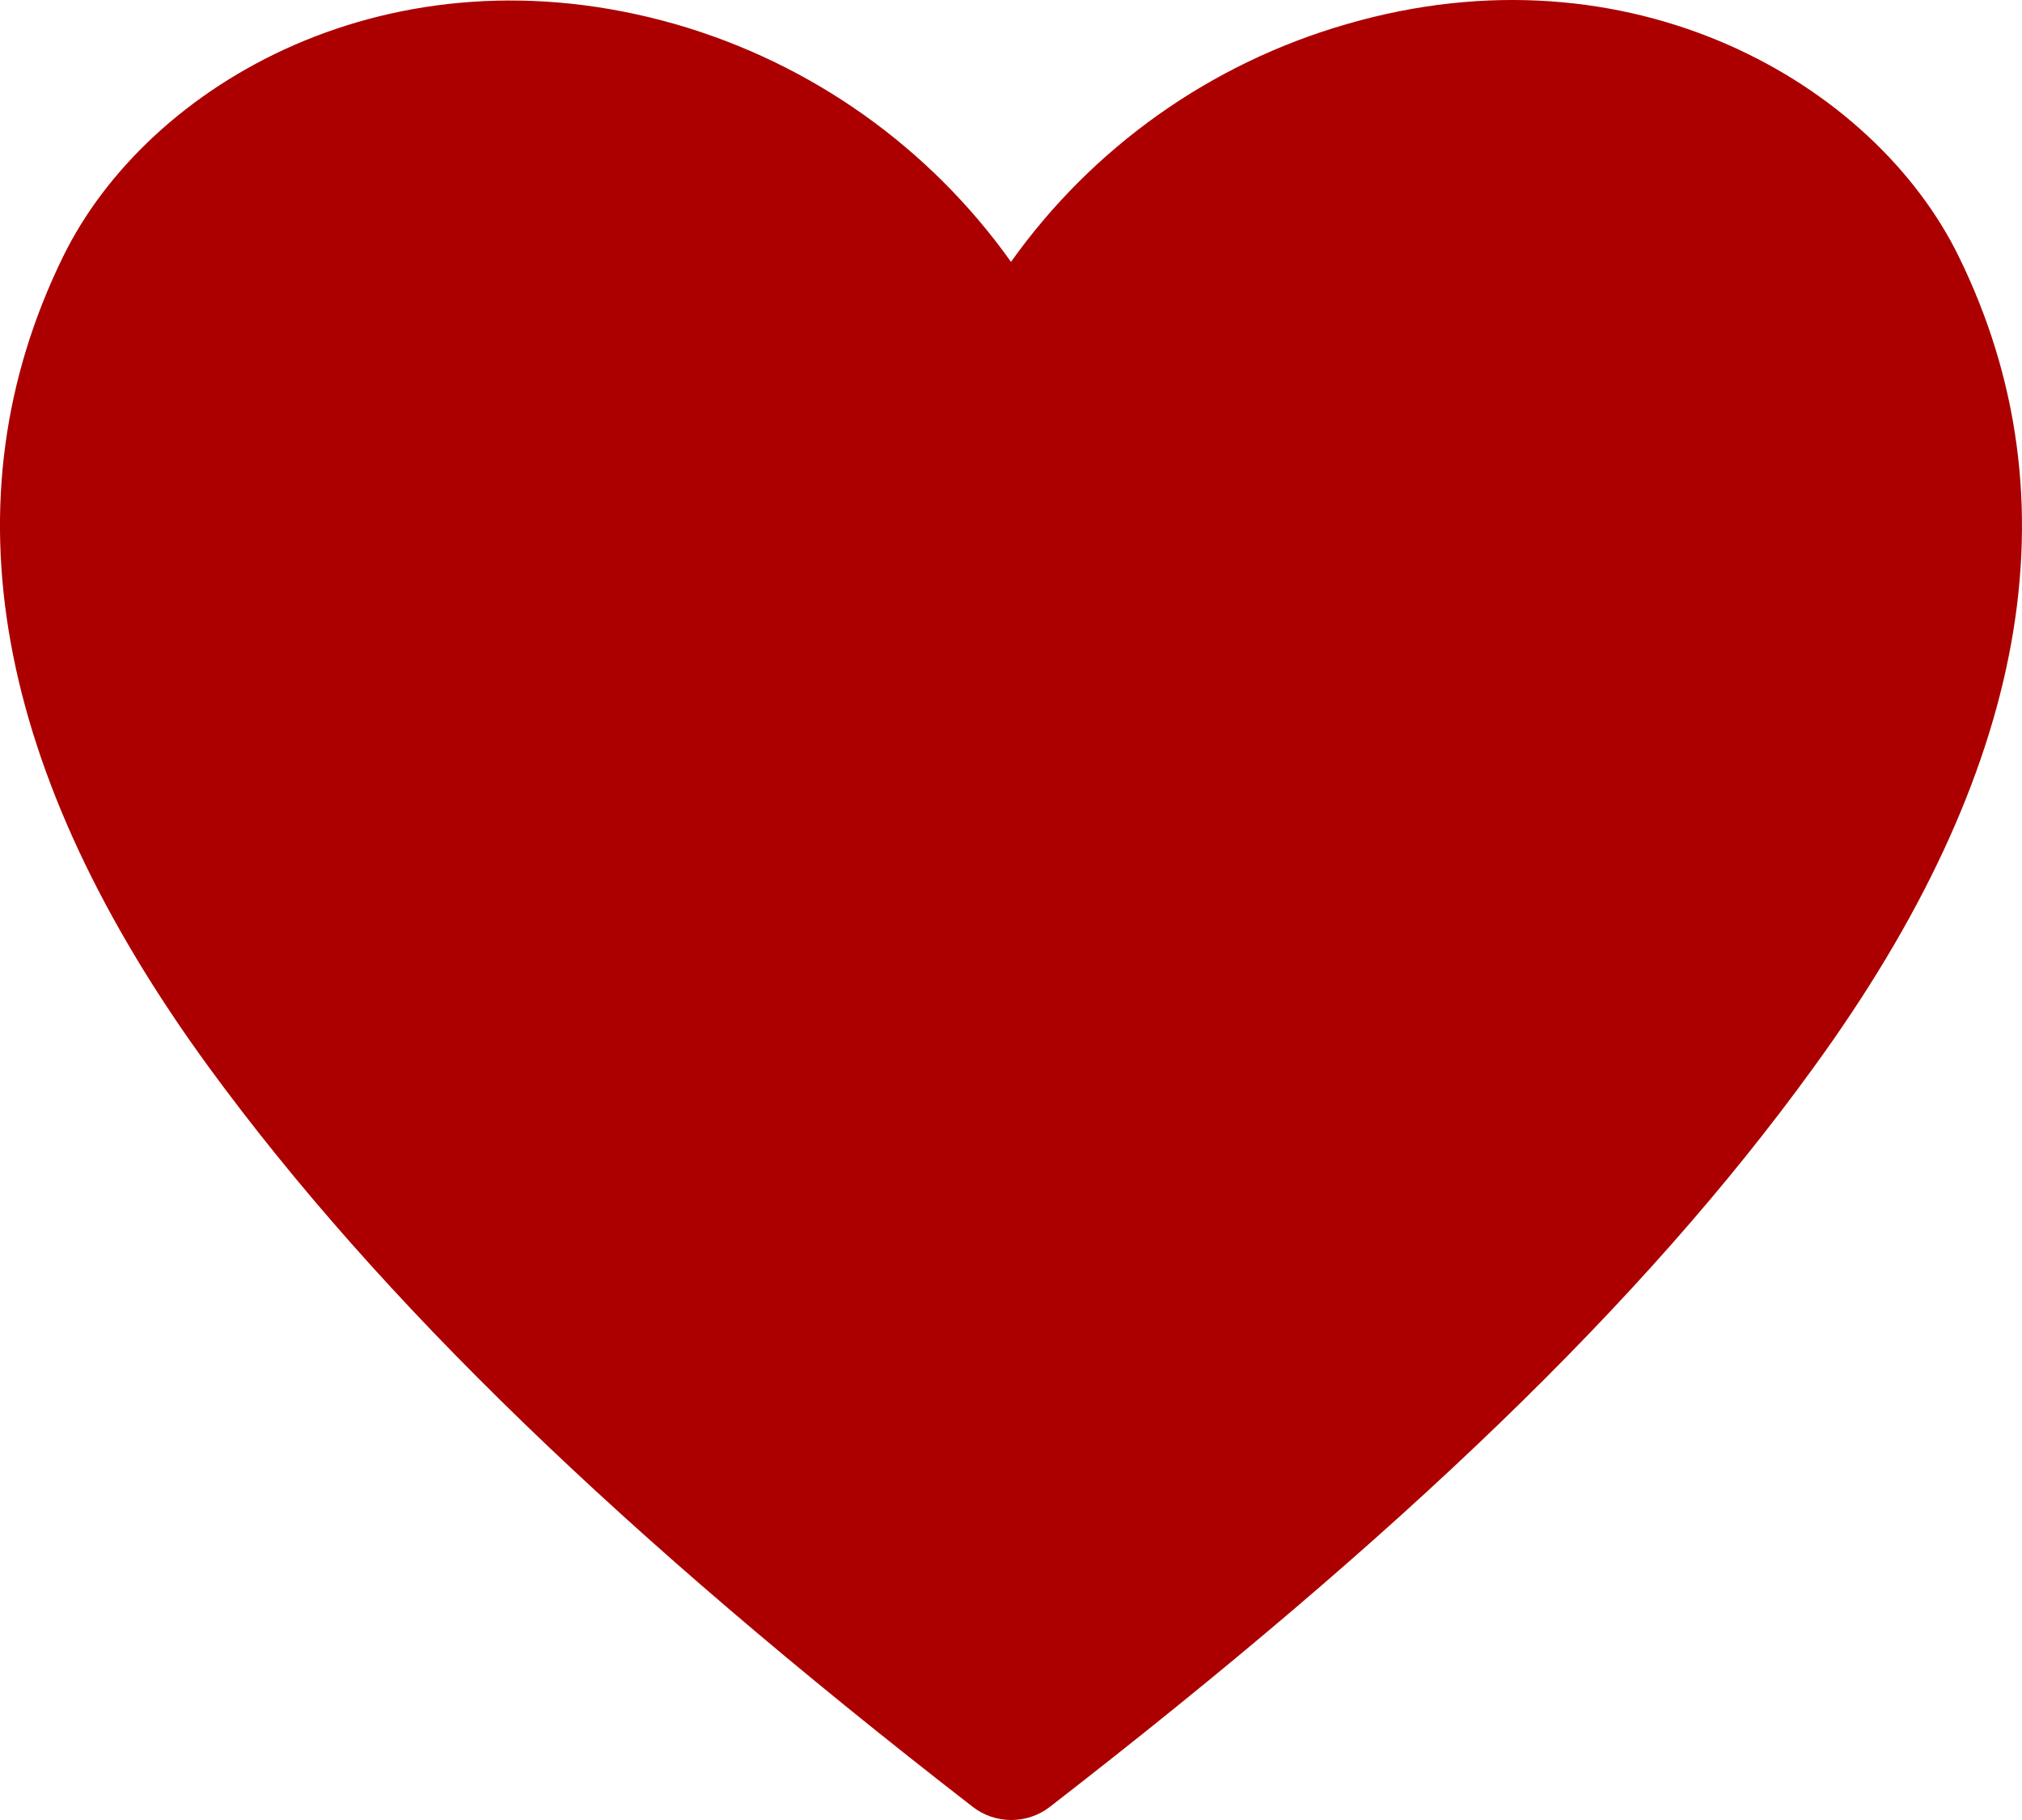 <svg width="20" height="18" viewBox="0 0 20 18" fill="none" xmlns="http://www.w3.org/2000/svg">
<path d="M19.376 2.54C18.539 0.825 16.126 -0.578 13.319 0.239C11.978 0.625 10.808 1.454 10 2.59C9.192 1.454 8.022 0.625 6.681 0.239C3.868 -0.565 1.461 0.825 0.623 2.54C-0.552 4.941 -0.064 7.641 2.074 10.566C3.749 12.854 6.143 15.174 9.619 17.868C9.728 17.954 9.864 18 10.003 18C10.142 18 10.278 17.954 10.387 17.868C13.857 15.18 16.257 12.879 17.932 10.566C20.064 7.641 20.551 4.941 19.376 2.54Z" fill="#AC0000"/>
</svg>
